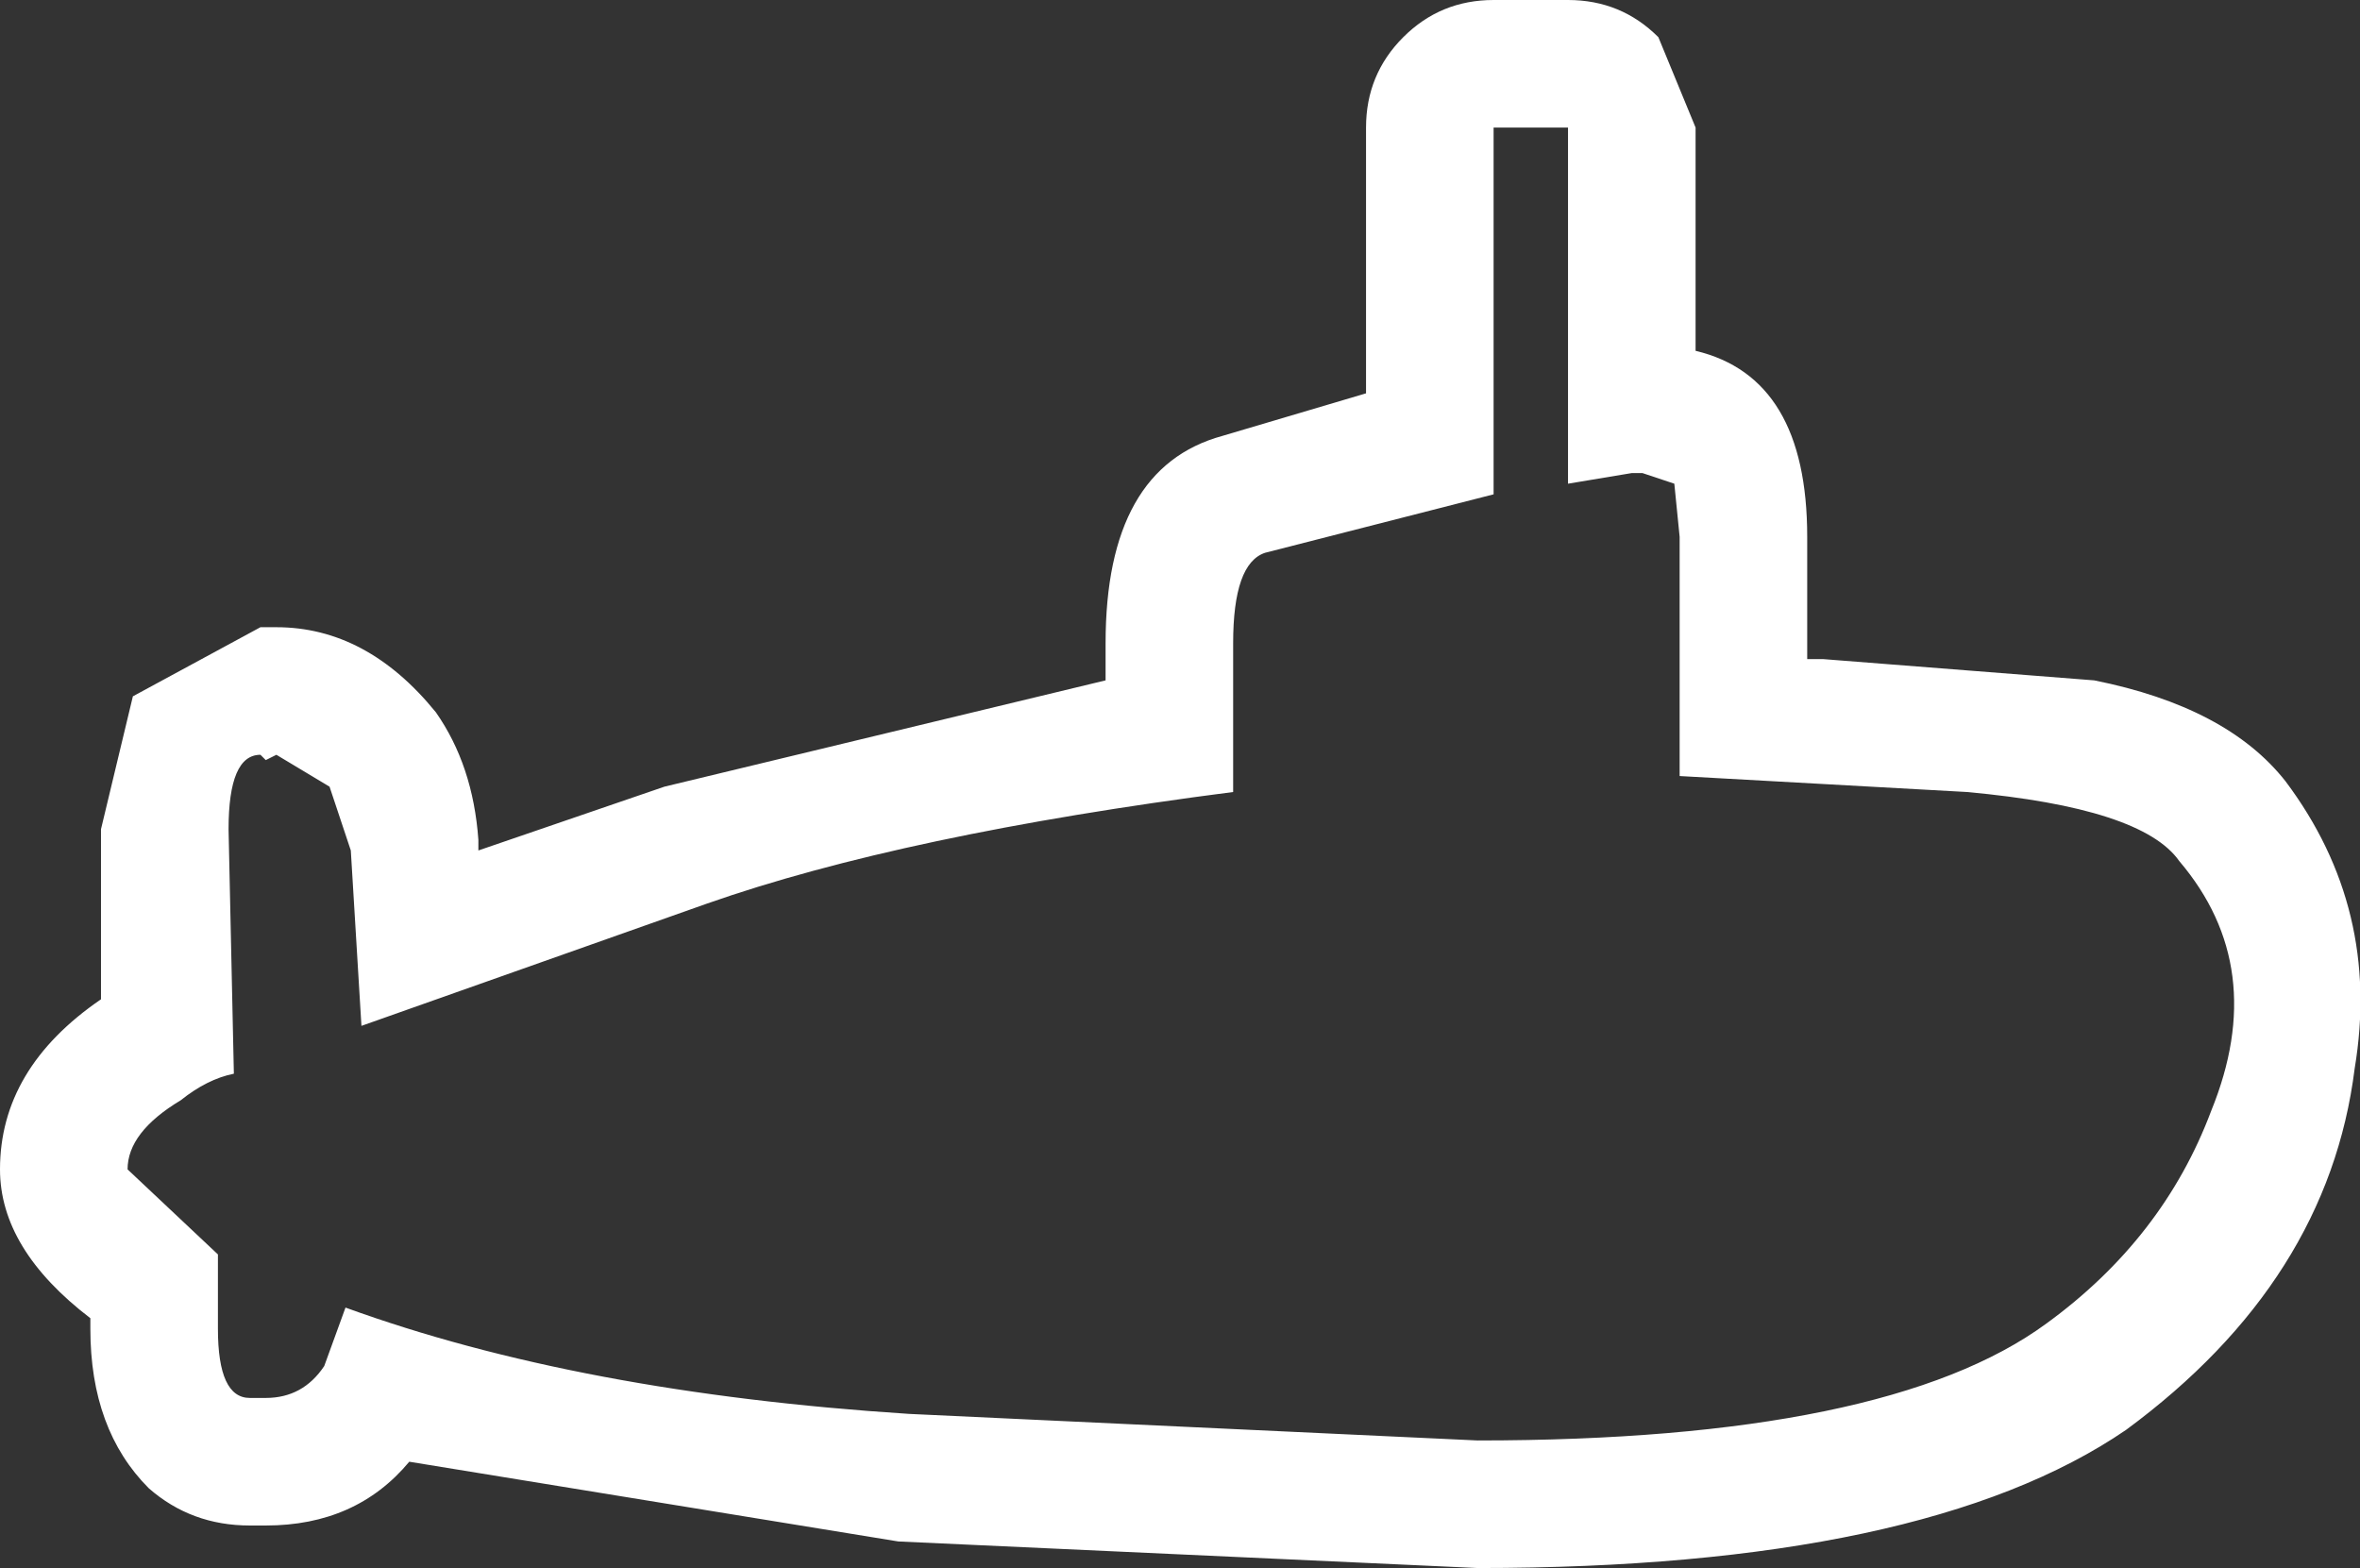 <?xml version="1.0" encoding="UTF-8" standalone="no"?>
<svg xmlns:xlink="http://www.w3.org/1999/xlink" height="14.75px" width="22.2px" xmlns="http://www.w3.org/2000/svg">
  <rect width="100%" height="100%" fill="#333333" stroke="none"/>
  <g transform="matrix(1.0, 0.0, 0.0, 1.0, 11.1, 7.35)">
    <path d="M3.65 -6.15 L2.95 -6.15 2.95 -2.7 0.8 -2.15 Q0.5 -2.05 0.5 -1.3 L0.5 0.1 Q-2.6 0.5 -4.45 1.15 L-7.7 2.3 -7.8 0.65 -8.0 0.05 -8.5 -0.25 -8.6 -0.2 -8.65 -0.25 Q-8.95 -0.25 -8.95 0.45 L-8.9 2.75 Q-9.15 2.8 -9.4 3.0 -9.9 3.3 -9.9 3.65 L-9.05 4.45 -9.05 5.15 Q-9.05 5.8 -8.75 5.8 L-8.6 5.8 Q-8.25 5.8 -8.05 5.5 L-7.85 4.95 Q-5.65 5.75 -2.55 5.95 L2.8 6.2 Q6.65 6.2 8.15 5.1 9.25 4.3 9.7 3.1 10.25 1.75 9.4 0.75 9.05 0.25 7.4 0.1 L4.7 -0.05 4.7 -2.3 4.65 -2.8 4.35 -2.9 4.25 -2.9 3.65 -2.8 3.65 -6.15 M3.65 -7.35 Q4.15 -7.35 4.5 -7.0 L4.85 -6.15 4.85 -4.05 Q5.9 -3.8 5.9 -2.3 L5.9 -1.15 6.05 -1.15 8.6 -0.95 Q9.85 -0.7 10.4 0.0 11.3 1.2 11.05 2.7 10.8 4.7 8.9 6.1 7.0 7.4 2.8 7.4 L-2.65 7.15 -7.25 6.4 Q-7.75 7.0 -8.6 7.0 L-8.75 7.0 Q-9.3 7.0 -9.7 6.65 -10.25 6.1 -10.25 5.15 L-10.25 5.05 Q-11.1 4.4 -11.1 3.65 -11.1 2.7 -10.15 2.05 L-10.15 0.45 -9.85 -0.8 -8.65 -1.45 -8.5 -1.45 Q-7.65 -1.45 -7.0 -0.65 -6.65 -0.15 -6.6 0.55 L-6.6 0.65 -4.85 0.05 -0.7 -0.95 -0.7 -1.3 Q-0.7 -2.95 0.4 -3.25 L1.75 -3.65 1.75 -6.15 Q1.75 -6.65 2.1 -7.0 2.45 -7.35 2.95 -7.35 L3.65 -7.35" fill="#ffffff" fill-rule="evenodd" stroke="none"/>
  </g>
</svg>
